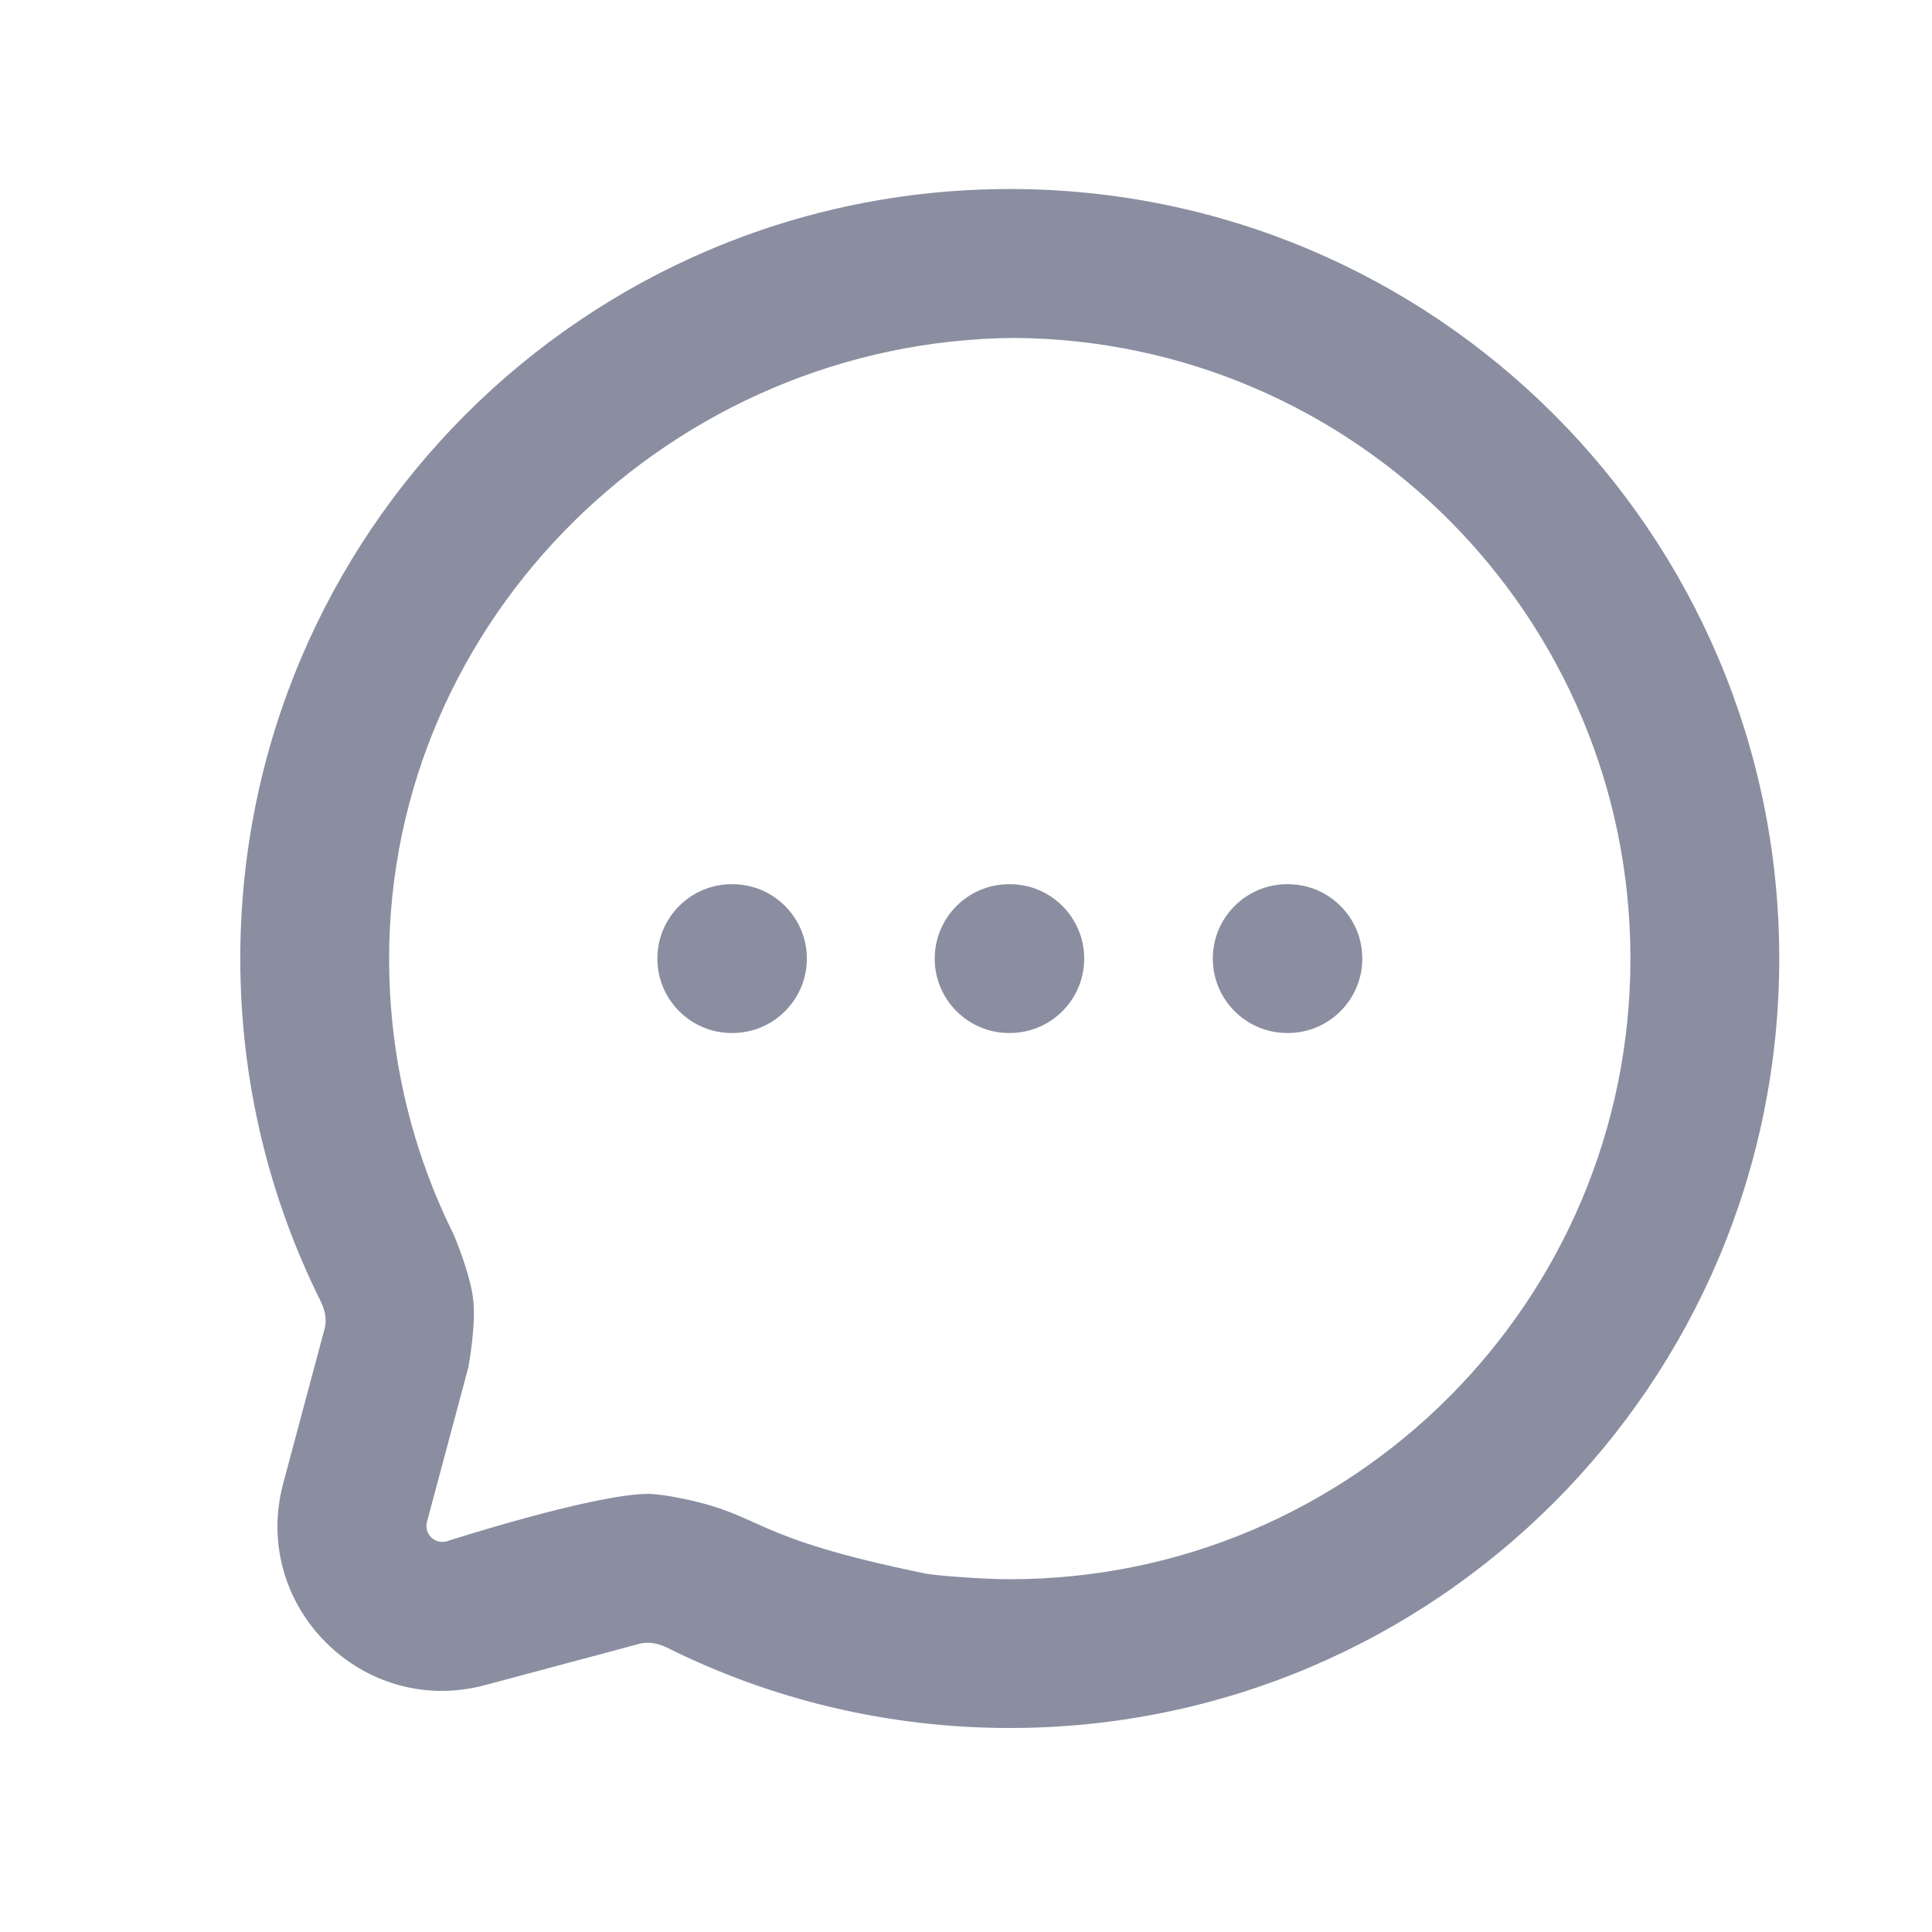 <!-- Generated by IcoMoon.io -->
<svg version="1.1" xmlns="http://www.w3.org/2000/svg" width="32" height="32" viewBox="0 0 32 32">
<title>live-text</title>
<path fill="#8a8ea0" d="M16.725 3.131c-7.039 0-12.745 5.706-12.745 12.745 0 2.037 0.479 3.965 1.331 5.676 0.089 0.178 0.097 0.339 0.066 0.454l-0.686 2.563c-0.543 2.029 1.313 3.884 3.342 3.342l2.563-0.686c0.115-0.031 0.275-0.022 0.454 0.066 1.71 0.852 3.639 1.33 5.675 1.33 7.039 0 12.745-5.706 12.745-12.745s-5.706-12.745-12.745-12.745zM7.517 20.453c-0.686-1.377-1.072-2.93-1.072-4.576 0-5.652 4.716-10.238 10.358-10.28 5.642 0.042 10.202 4.628 10.202 10.28 0 5.678-4.603 10.28-10.28 10.28-0.474 0-1.25-0.064-1.397-0.094-2.965-0.608-2.64-0.955-4.016-1.24-0.251-0.052-0.46-0.082-0.603-0.079-0.927 0.016-3.314 0.786-3.314 0.786-0.197 0.052-0.376-0.127-0.323-0.323l0.686-2.563c0 0 0.127-0.678 0.081-1.11-0.047-0.437-0.322-1.080-0.322-1.080z"></path>
<path fill="#8a8ea0" d="M10.888 15.877c0-0.681 0.552-1.232 1.233-1.232h0.010c0.681 0 1.233 0.552 1.233 1.232s-0.552 1.233-1.233 1.233h-0.010c-0.681 0-1.233-0.552-1.233-1.233zM15.482 15.877c0-0.681 0.552-1.232 1.233-1.232h0.010c0.681 0 1.233 0.552 1.233 1.232s-0.552 1.233-1.233 1.233h-0.010c-0.681 0-1.233-0.552-1.233-1.233zM20.088 15.877c0-0.681 0.552-1.232 1.233-1.232h0.010c0.681 0 1.233 0.552 1.233 1.232s-0.552 1.233-1.233 1.233h-0.010c-0.681 0-1.233-0.552-1.233-1.233z"></path>
</svg>
